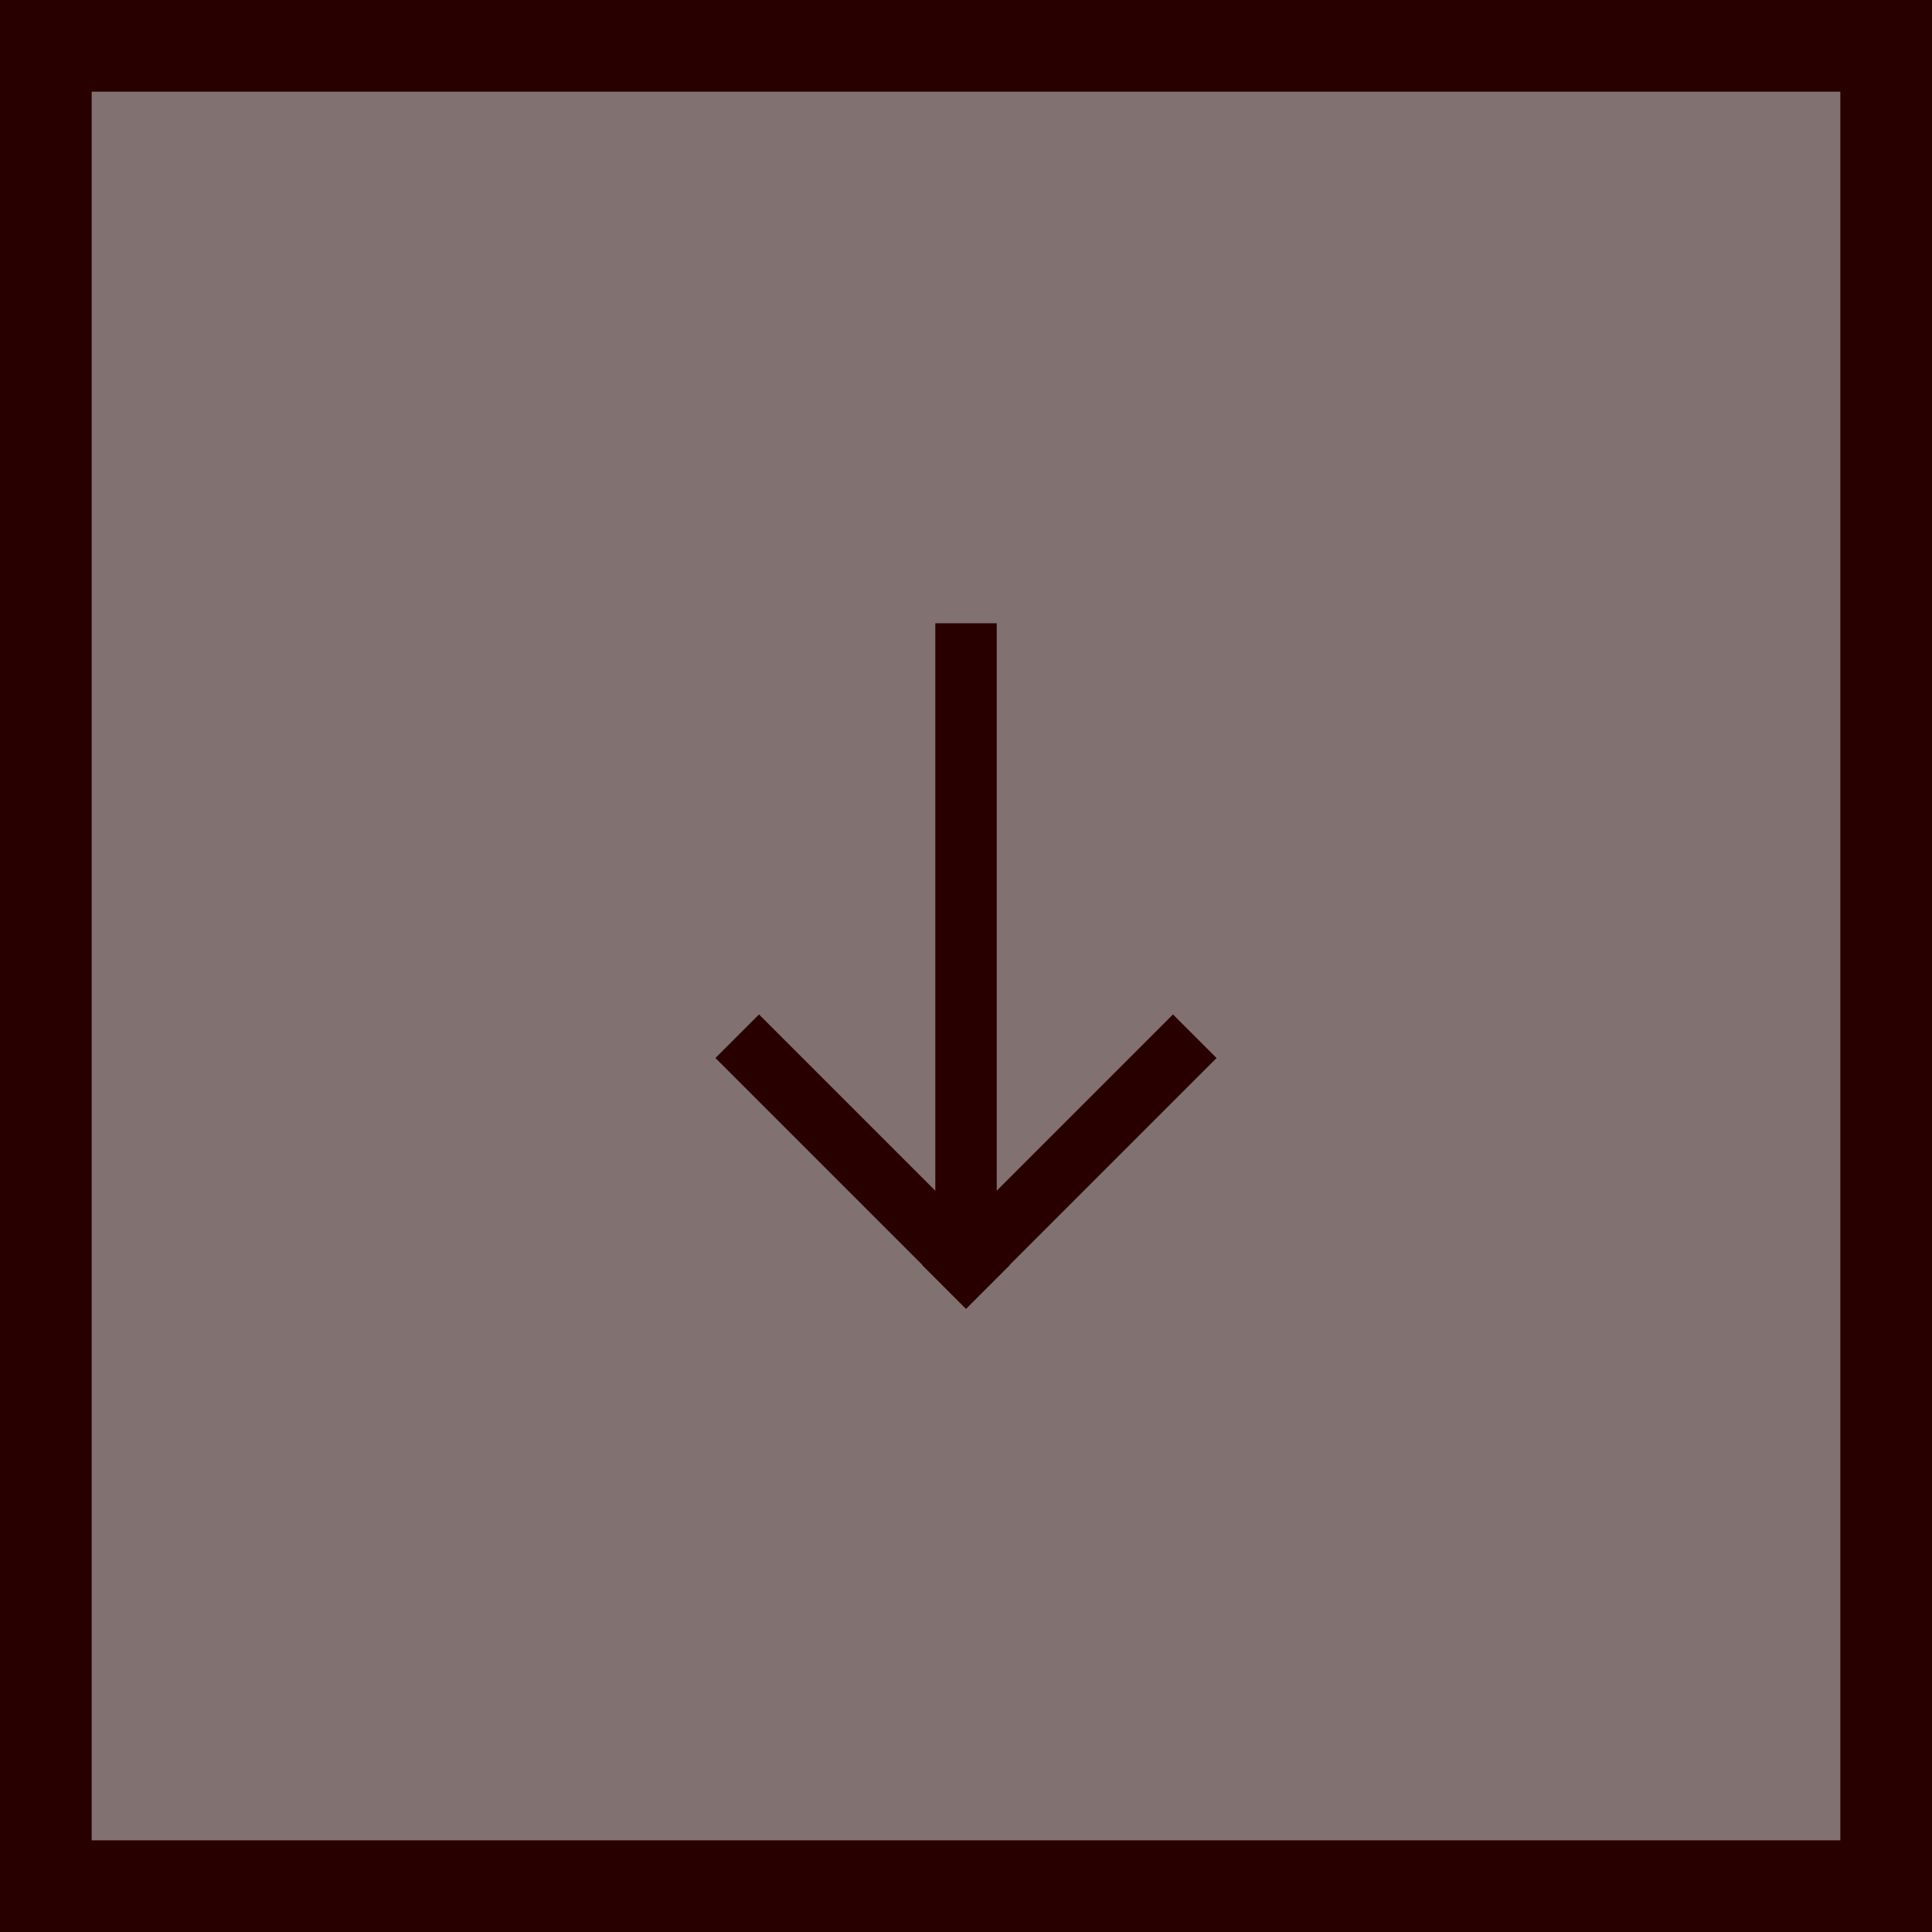 <svg version="1.1" xmlns="http://www.w3.org/2000/svg" xmlns:xlink="http://www.w3.org/1999/xlink" width="42.149" height="42.149" viewBox="0,0,42.149,42.149"><g transform="translate(-508.28,-219.503)"><g data-paper-data="{&quot;isPaintingLayer&quot;:true}" fill-rule="nonzero" stroke-linecap="butt" stroke-linejoin="miter" stroke-miterlimit="10" stroke-dasharray="" stroke-dashoffset="0" style="mix-blend-mode: normal"><path d="M509.28,260.652v-40.149h40.149v40.149z" fill="#827171" stroke="#290000" stroke-width="2"/><g fill="#290000" stroke-width="0"><path d="M530.025,247.072h-1.34v-13.972h1.34z" stroke="#ffffff"/><g stroke="none"><path d="M529.358,248.055l-5.47,-5.47l0.951,-0.951l5.47,5.47z"/><path d="M528.4,247.104l5.47,-5.47l0.951,0.951l-5.47,5.47z"/></g></g></g></g></svg>